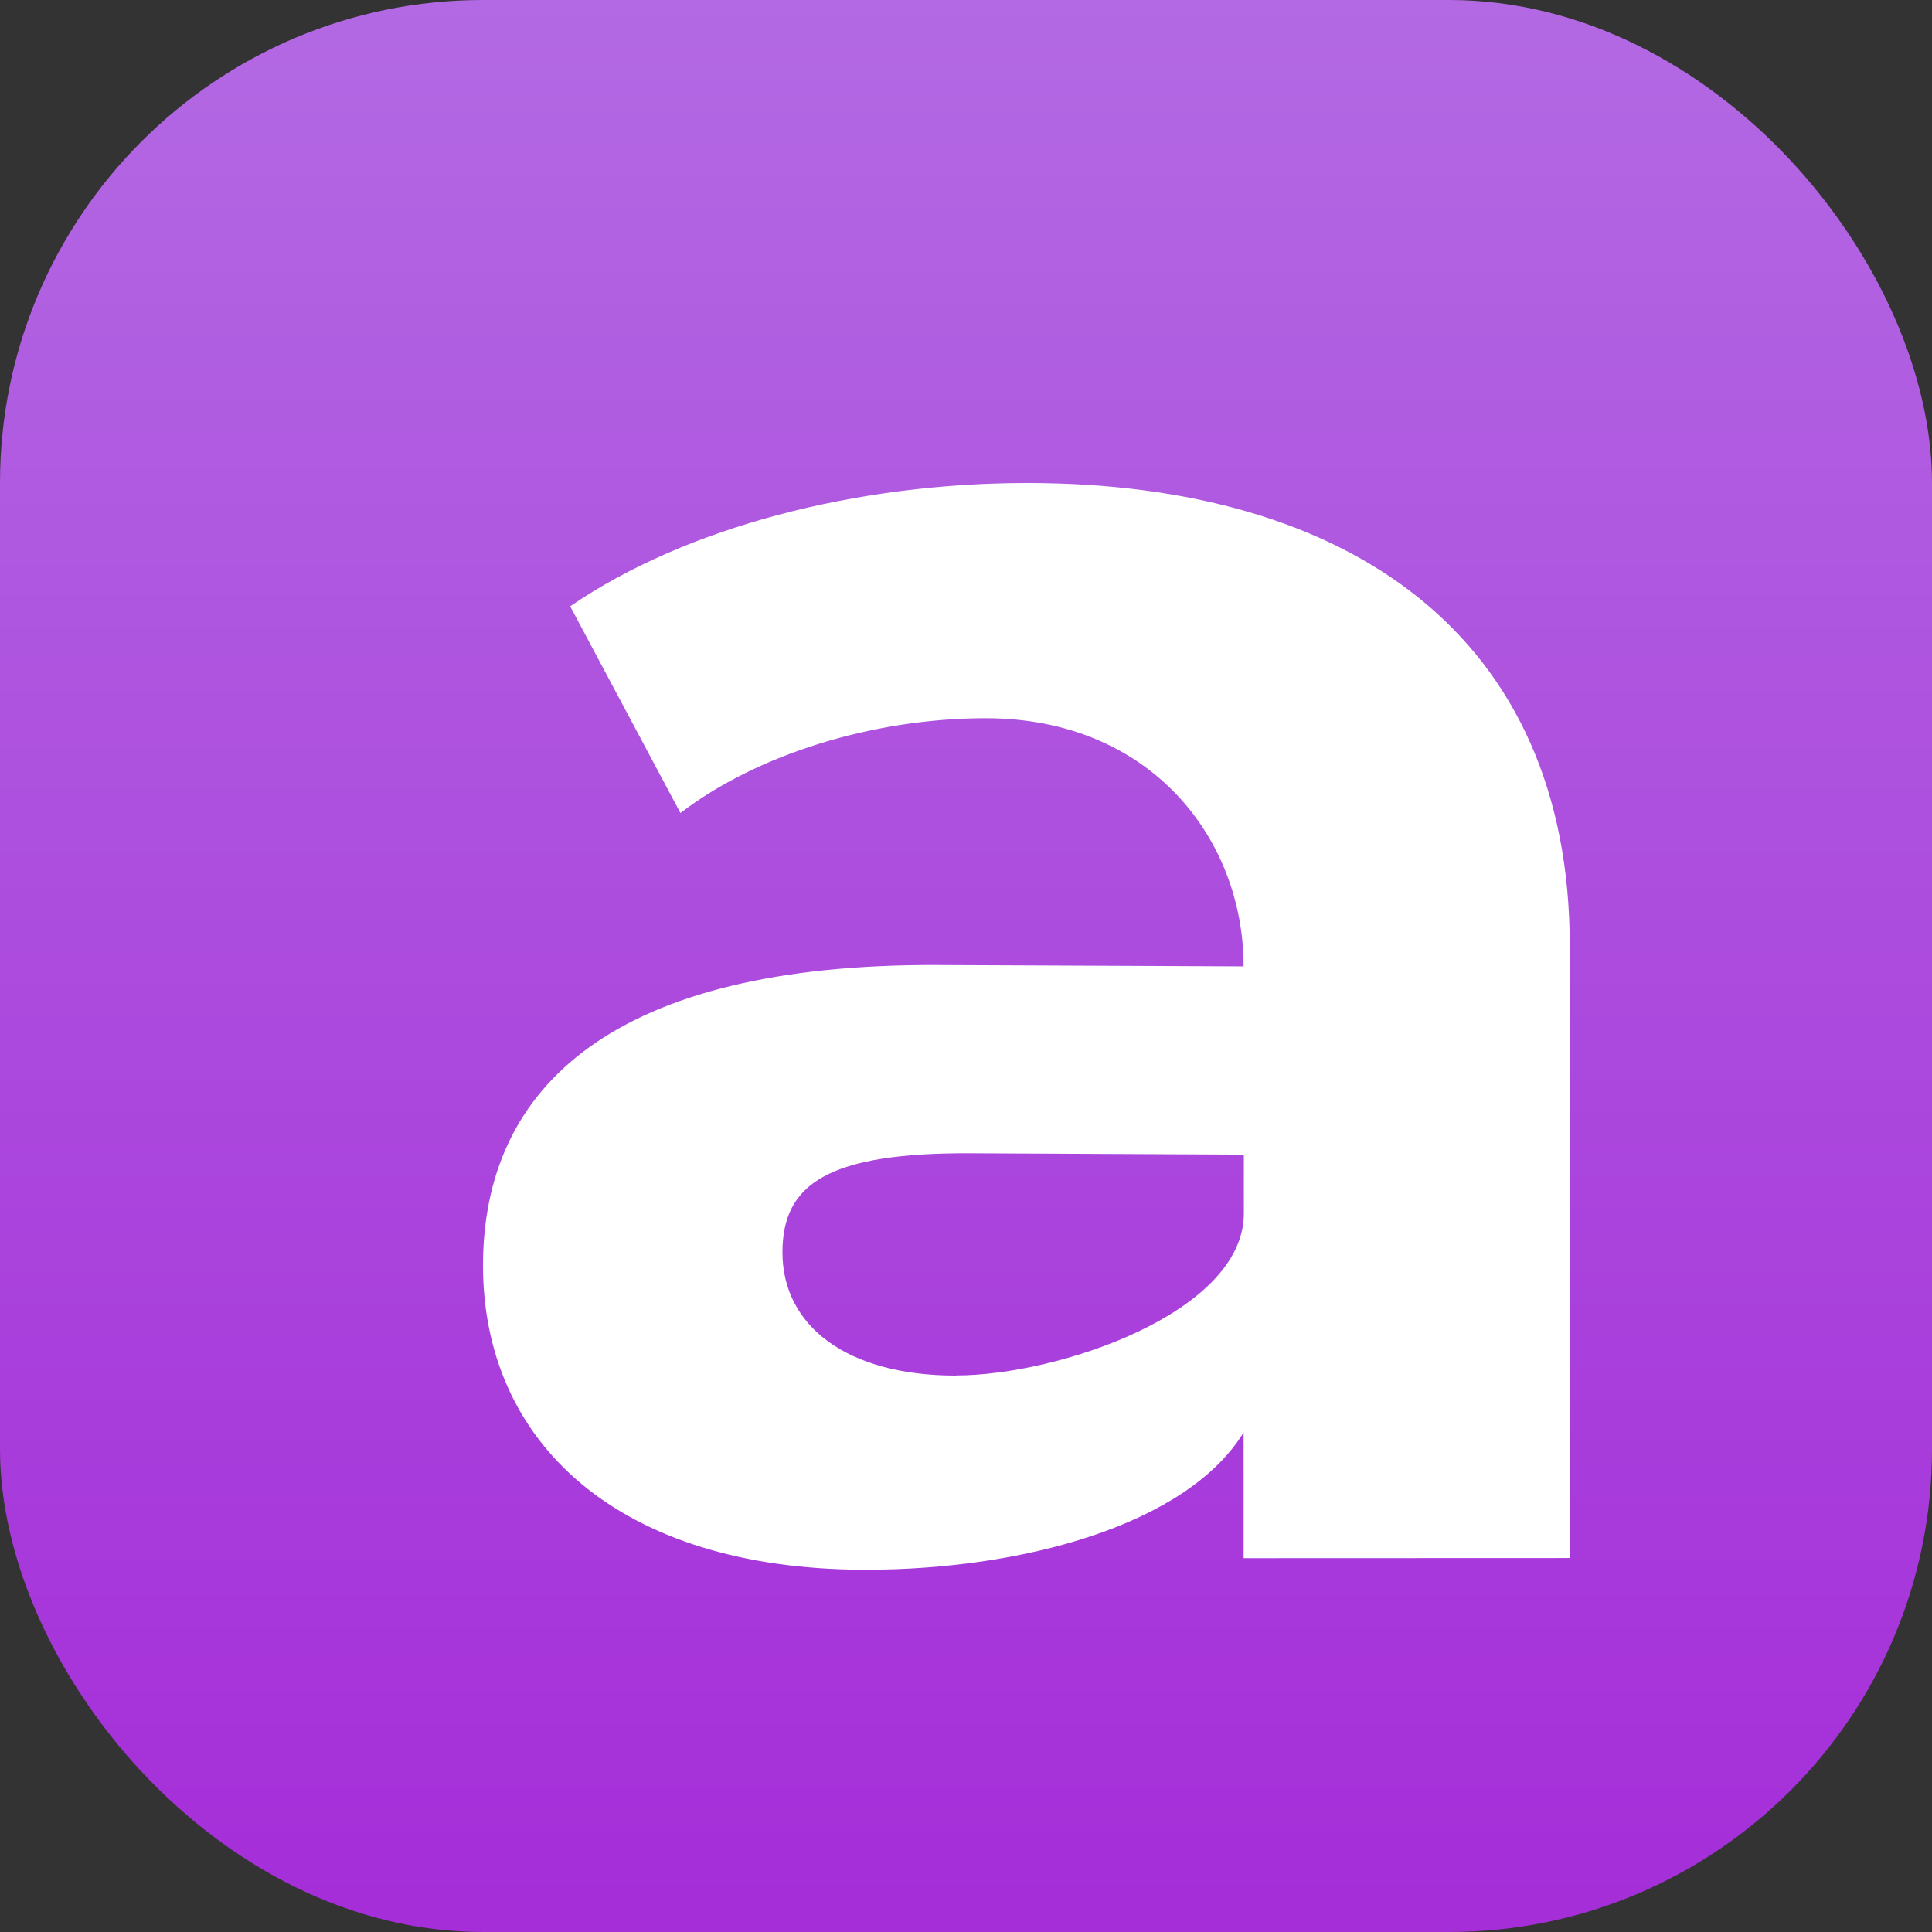<?xml version="1.0" encoding="UTF-8" standalone="no"?>
<!-- Created with Inkscape (http://www.inkscape.org/) -->

<svg
   width="16"
   height="16"
   viewBox="0 0 16 16"
   version="1.1"
   id="svg1"
   inkscape:version="1.4.2 (ebf0e940d0, 2025-05-08)"
   sodipodi:docname="org.gnome.font-viewer.svg"
   xmlns:inkscape="http://www.inkscape.org/namespaces/inkscape"
   xmlns:sodipodi="http://sodipodi.sourceforge.net/DTD/sodipodi-0.dtd"
   xmlns:xlink="http://www.w3.org/1999/xlink"
   xmlns="http://www.w3.org/2000/svg"
   xmlns:svg="http://www.w3.org/2000/svg">
  <rect x="0" y="0" width="16" height="16" fill="#333333" stroke="none"/>
  <sodipodi:namedview
     id="namedview1"
     pagecolor="#ffffff"
     bordercolor="#000000"
     borderopacity="0.25"
     inkscape:showpageshadow="2"
     inkscape:pageopacity="0.0"
     inkscape:pagecheckerboard="0"
     inkscape:deskcolor="#d1d1d1"
     inkscape:document-units="px"
     inkscape:zoom="49.125"
     inkscape:cx="7.9898219"
     inkscape:cy="8"
     inkscape:window-width="1920"
     inkscape:window-height="1011"
     inkscape:window-x="0"
     inkscape:window-y="0"
     inkscape:window-maximized="1"
     inkscape:current-layer="svg1" />
  <defs
     id="defs1">
    <linearGradient
       inkscape:collect="always"
       xlink:href="#linearGradient1173"
       id="linearGradient2"
       x1="16"
       y1="15.735"
       x2="16"
       y2="0"
       gradientUnits="userSpaceOnUse" />
    <linearGradient
       inkscape:collect="always"
       id="linearGradient1173">
      <stop
         style="stop-color:#a52ed9;stop-opacity:1;"
         offset="0"
         id="stop1169" />
      <stop
         style="stop-color:#b369e3;stop-opacity:1;"
         offset="1"
         id="stop1171" />
    </linearGradient>
  </defs>
  <rect
     style="fill:url(#linearGradient2)"
     id="rect1"
     width="16"
     height="16"
     x="0"
     y="0"
     ry="4" />
  <path
     d="M 8.506,4 C 7.103,4 5.684,4.361 4.722,5.021 l 0.913,1.712 c 0.636,-0.487 1.598,-0.785 2.528,-0.785 1.37,0 2.136,1.003 2.136,2.055 l -2.532,-0.011 C 5.093,7.979 4,8.989 4,10.481 c 0,1.461 1.116,2.519 3.171,2.519 1.288,0 2.655,-0.367 3.128,-1.137 l 1.53e-4,1.041 L 13,12.903 13,7.832 C 13,5.272 11.18,4 8.506,4 Z m -0.591,7.392 c -0.897,0 -1.435,-0.408 -1.435,-1.021 0,-0.565 0.375,-0.827 1.566,-0.82 l 2.255,0.011 1.52e-4,0.487 c 1.51e-4,0.82 -1.537,1.342 -2.385,1.342 z"
     style="fill:#ffffff;stroke-width:1"
     id="path4342" />
</svg>
